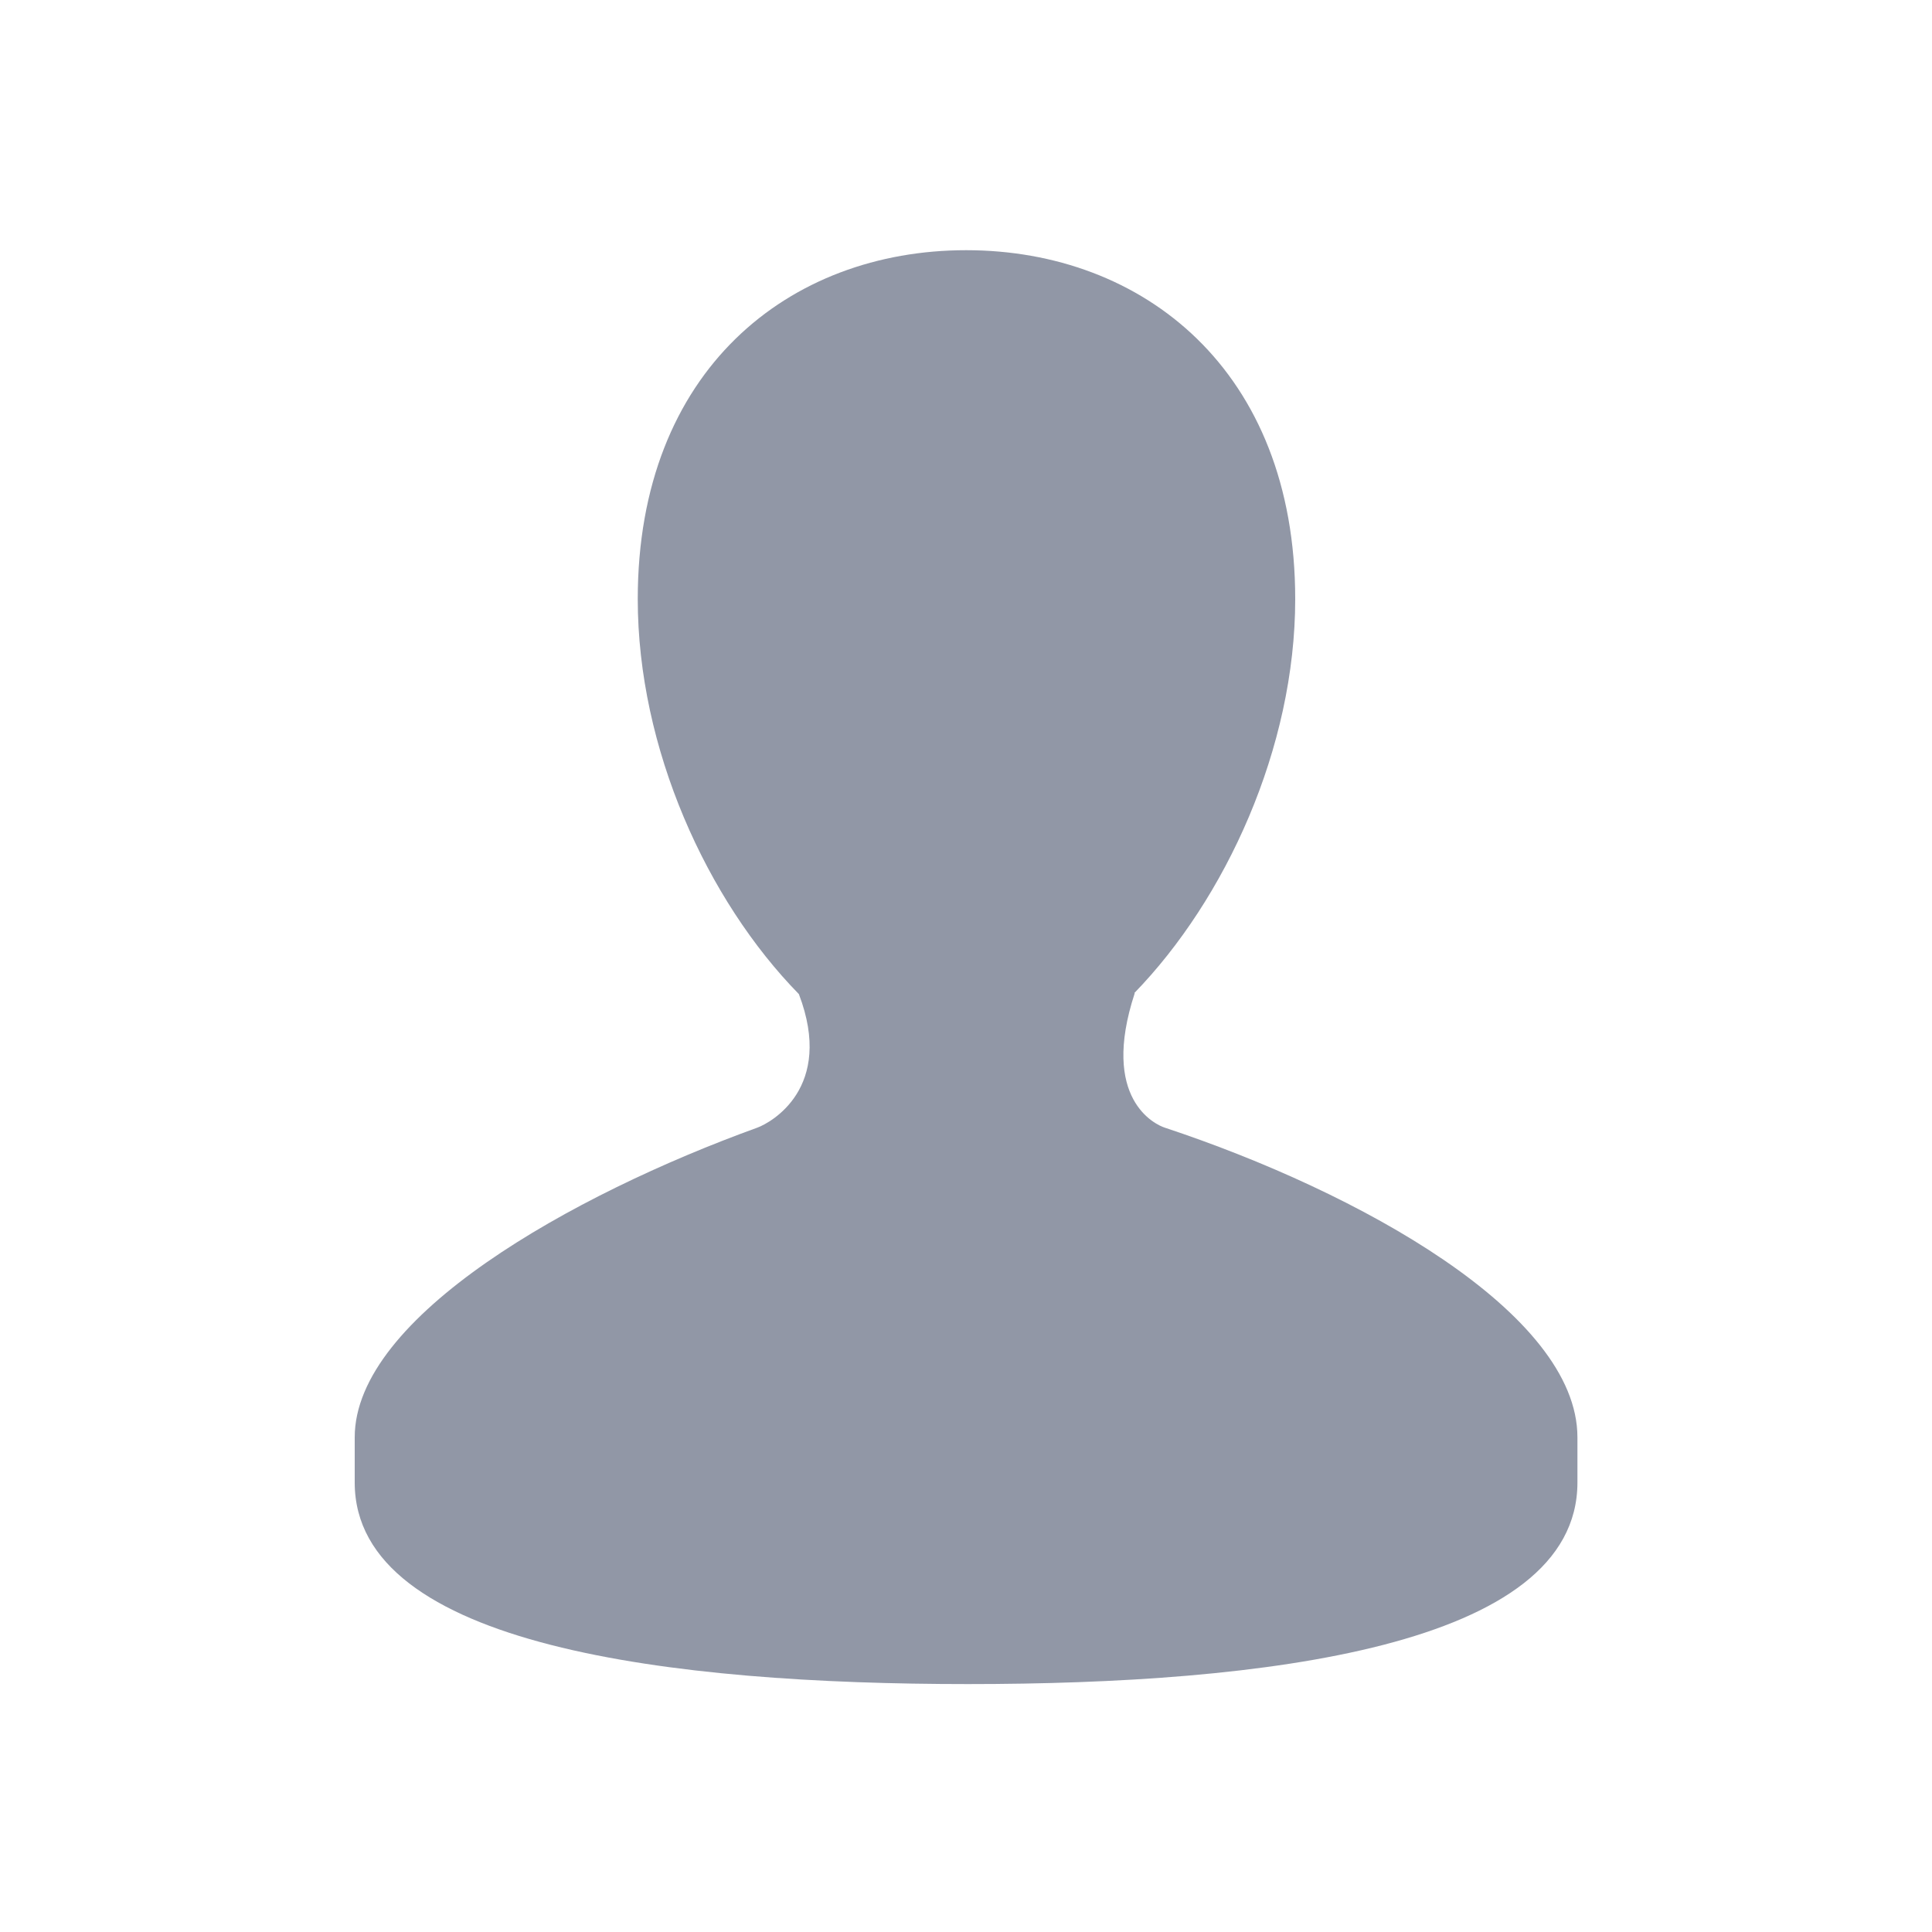 <svg width="40" height="40" viewBox="0 0 40 40" fill="none" xmlns="http://www.w3.org/2000/svg">
<path d="M24.113 23.346C23.929 23.286 22.77 22.764 23.494 20.561H23.484C25.373 18.615 26.816 15.485 26.816 12.403C26.816 7.664 23.665 5.18 20.003 5.18C16.338 5.18 13.204 7.663 13.204 12.403C13.204 15.498 14.639 18.641 16.54 20.582C17.281 22.525 15.956 23.246 15.679 23.347C11.844 24.734 7.344 27.262 7.344 29.758L7.344 30.694C7.344 34.094 13.937 34.867 20.038 34.867C26.149 34.867 32.659 34.094 32.659 30.694V29.758C32.659 27.187 28.137 24.679 24.113 23.346Z" fill="#9197A6"/>
</svg>
